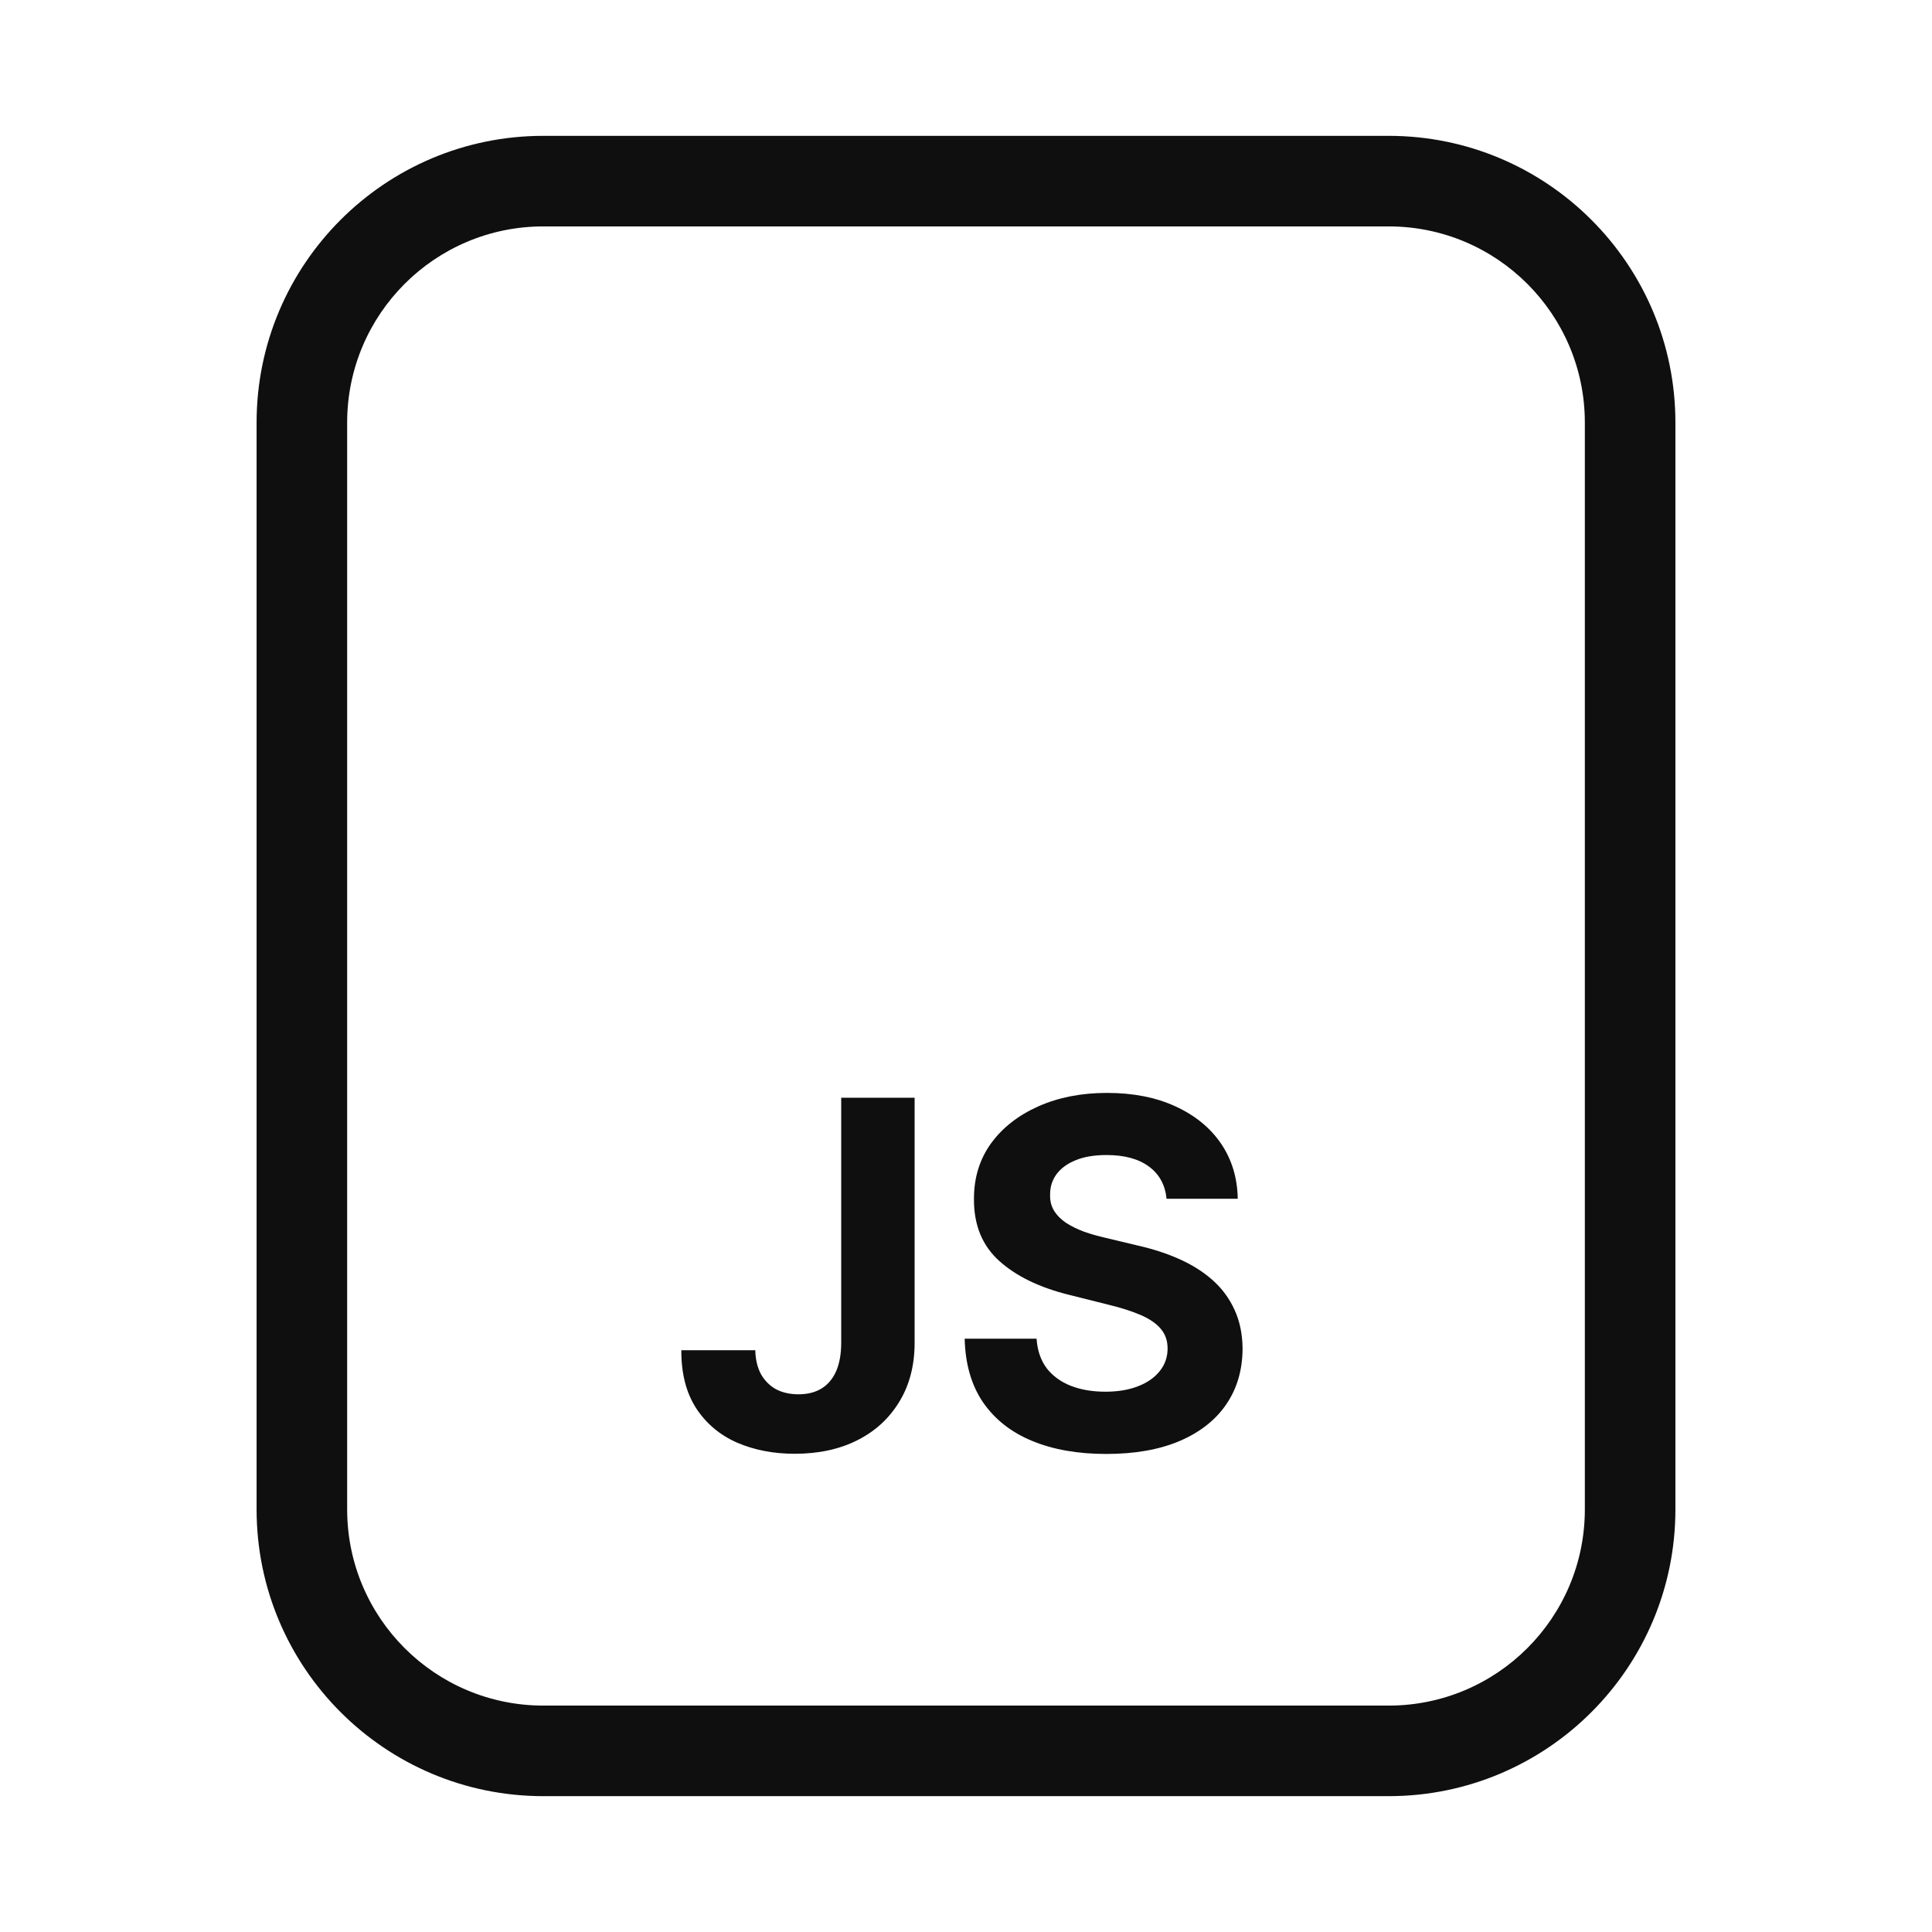 <svg width="32" height="32" viewBox="0 0 32 32" fill="none" xmlns="http://www.w3.org/2000/svg">
<path d="M19.322 19.855C19.299 19.626 19.202 19.448 19.029 19.321C18.857 19.194 18.623 19.131 18.328 19.131C18.127 19.131 17.957 19.159 17.819 19.216C17.681 19.271 17.575 19.348 17.501 19.446C17.429 19.544 17.393 19.656 17.393 19.781C17.389 19.885 17.411 19.976 17.459 20.054C17.508 20.132 17.575 20.199 17.66 20.256C17.745 20.311 17.844 20.359 17.956 20.401C18.067 20.44 18.187 20.474 18.314 20.503L18.836 20.628C19.09 20.685 19.323 20.76 19.535 20.855C19.747 20.95 19.931 21.066 20.086 21.204C20.242 21.343 20.362 21.506 20.447 21.693C20.534 21.881 20.579 22.096 20.581 22.338C20.579 22.694 20.488 23.003 20.308 23.264C20.13 23.524 19.872 23.725 19.535 23.869C19.2 24.011 18.796 24.082 18.322 24.082C17.852 24.082 17.443 24.01 17.095 23.866C16.748 23.723 16.477 23.509 16.282 23.227C16.089 22.943 15.988 22.592 15.978 22.173H17.169C17.182 22.368 17.238 22.531 17.336 22.662C17.437 22.791 17.57 22.888 17.737 22.954C17.905 23.019 18.096 23.051 18.308 23.051C18.516 23.051 18.697 23.021 18.851 22.96C19.006 22.9 19.126 22.815 19.211 22.707C19.297 22.599 19.339 22.475 19.339 22.335C19.339 22.204 19.3 22.095 19.223 22.006C19.147 21.917 19.035 21.841 18.887 21.778C18.742 21.716 18.563 21.659 18.351 21.608L17.717 21.449C17.227 21.329 16.839 21.143 16.555 20.889C16.271 20.635 16.13 20.294 16.132 19.864C16.13 19.511 16.224 19.204 16.413 18.94C16.604 18.677 16.867 18.472 17.2 18.324C17.533 18.176 17.912 18.102 18.336 18.102C18.768 18.102 19.145 18.176 19.467 18.324C19.791 18.472 20.043 18.677 20.223 18.94C20.403 19.204 20.495 19.509 20.501 19.855H19.322Z" fill="#0F0F0F"/>
<path d="M15.149 18.182H13.933V22.239C13.933 22.424 13.905 22.581 13.851 22.707C13.796 22.834 13.715 22.931 13.609 22.997C13.505 23.061 13.377 23.094 13.226 23.094C13.082 23.094 12.957 23.065 12.851 23.009C12.746 22.95 12.664 22.866 12.603 22.759C12.545 22.649 12.513 22.517 12.51 22.364H11.285C11.283 22.75 11.366 23.071 11.532 23.327C11.699 23.581 11.924 23.77 12.209 23.895C12.495 24.018 12.813 24.079 13.163 24.079C13.557 24.079 13.903 24.005 14.2 23.855C14.497 23.706 14.729 23.492 14.896 23.216C15.065 22.939 15.149 22.614 15.149 22.239V18.182Z" fill="#0F0F0F"/>
<path d="M4.25 7C4.25 4.377 6.377 2.25 9 2.25H23C25.623 2.25 27.75 4.377 27.75 7V25C27.75 27.623 25.623 29.75 23 29.75H9C6.377 29.75 4.25 27.623 4.25 25V7ZM9 3.75C7.205 3.75 5.75 5.205 5.75 7V25C5.75 26.795 7.205 28.25 9 28.25H23C24.795 28.25 26.25 26.795 26.25 25V7C26.25 5.205 24.795 3.75 23 3.75H9Z" fill="#0F0F0F"/>
</svg>
